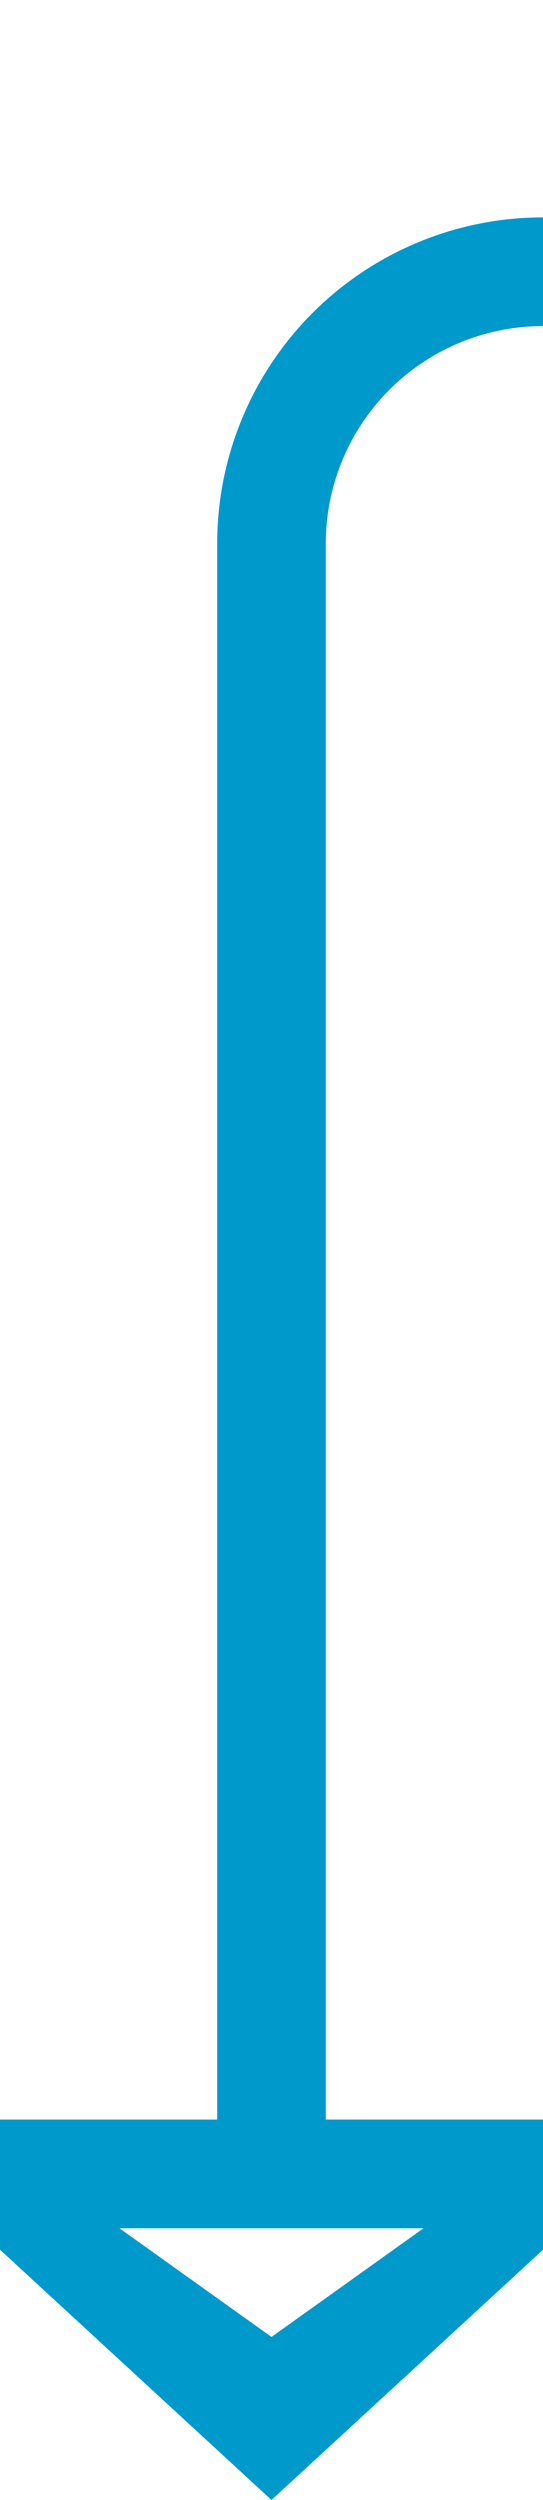 ﻿<?xml version="1.0" encoding="utf-8"?>
<svg version="1.1" xmlns:xlink="http://www.w3.org/1999/xlink" width="10px" height="46px" preserveAspectRatio="xMidYMin meet" viewBox="293 645  8 46" xmlns="http://www.w3.org/2000/svg">
  <path d="M 366 209  L 366 645  A 5 5 0 0 1 361 650 L 302 650  A 5 5 0 0 0 297 655 L 297 685  " stroke-width="2" stroke="#0099cc" fill="none" />
  <path d="M 289.4 684  L 297 691  L 304.6 684  L 289.4 684  Z M 294.2 686  L 299.8 686  L 297 688  L 294.2 686  Z " fill-rule="nonzero" fill="#0099cc" stroke="none" />
</svg>